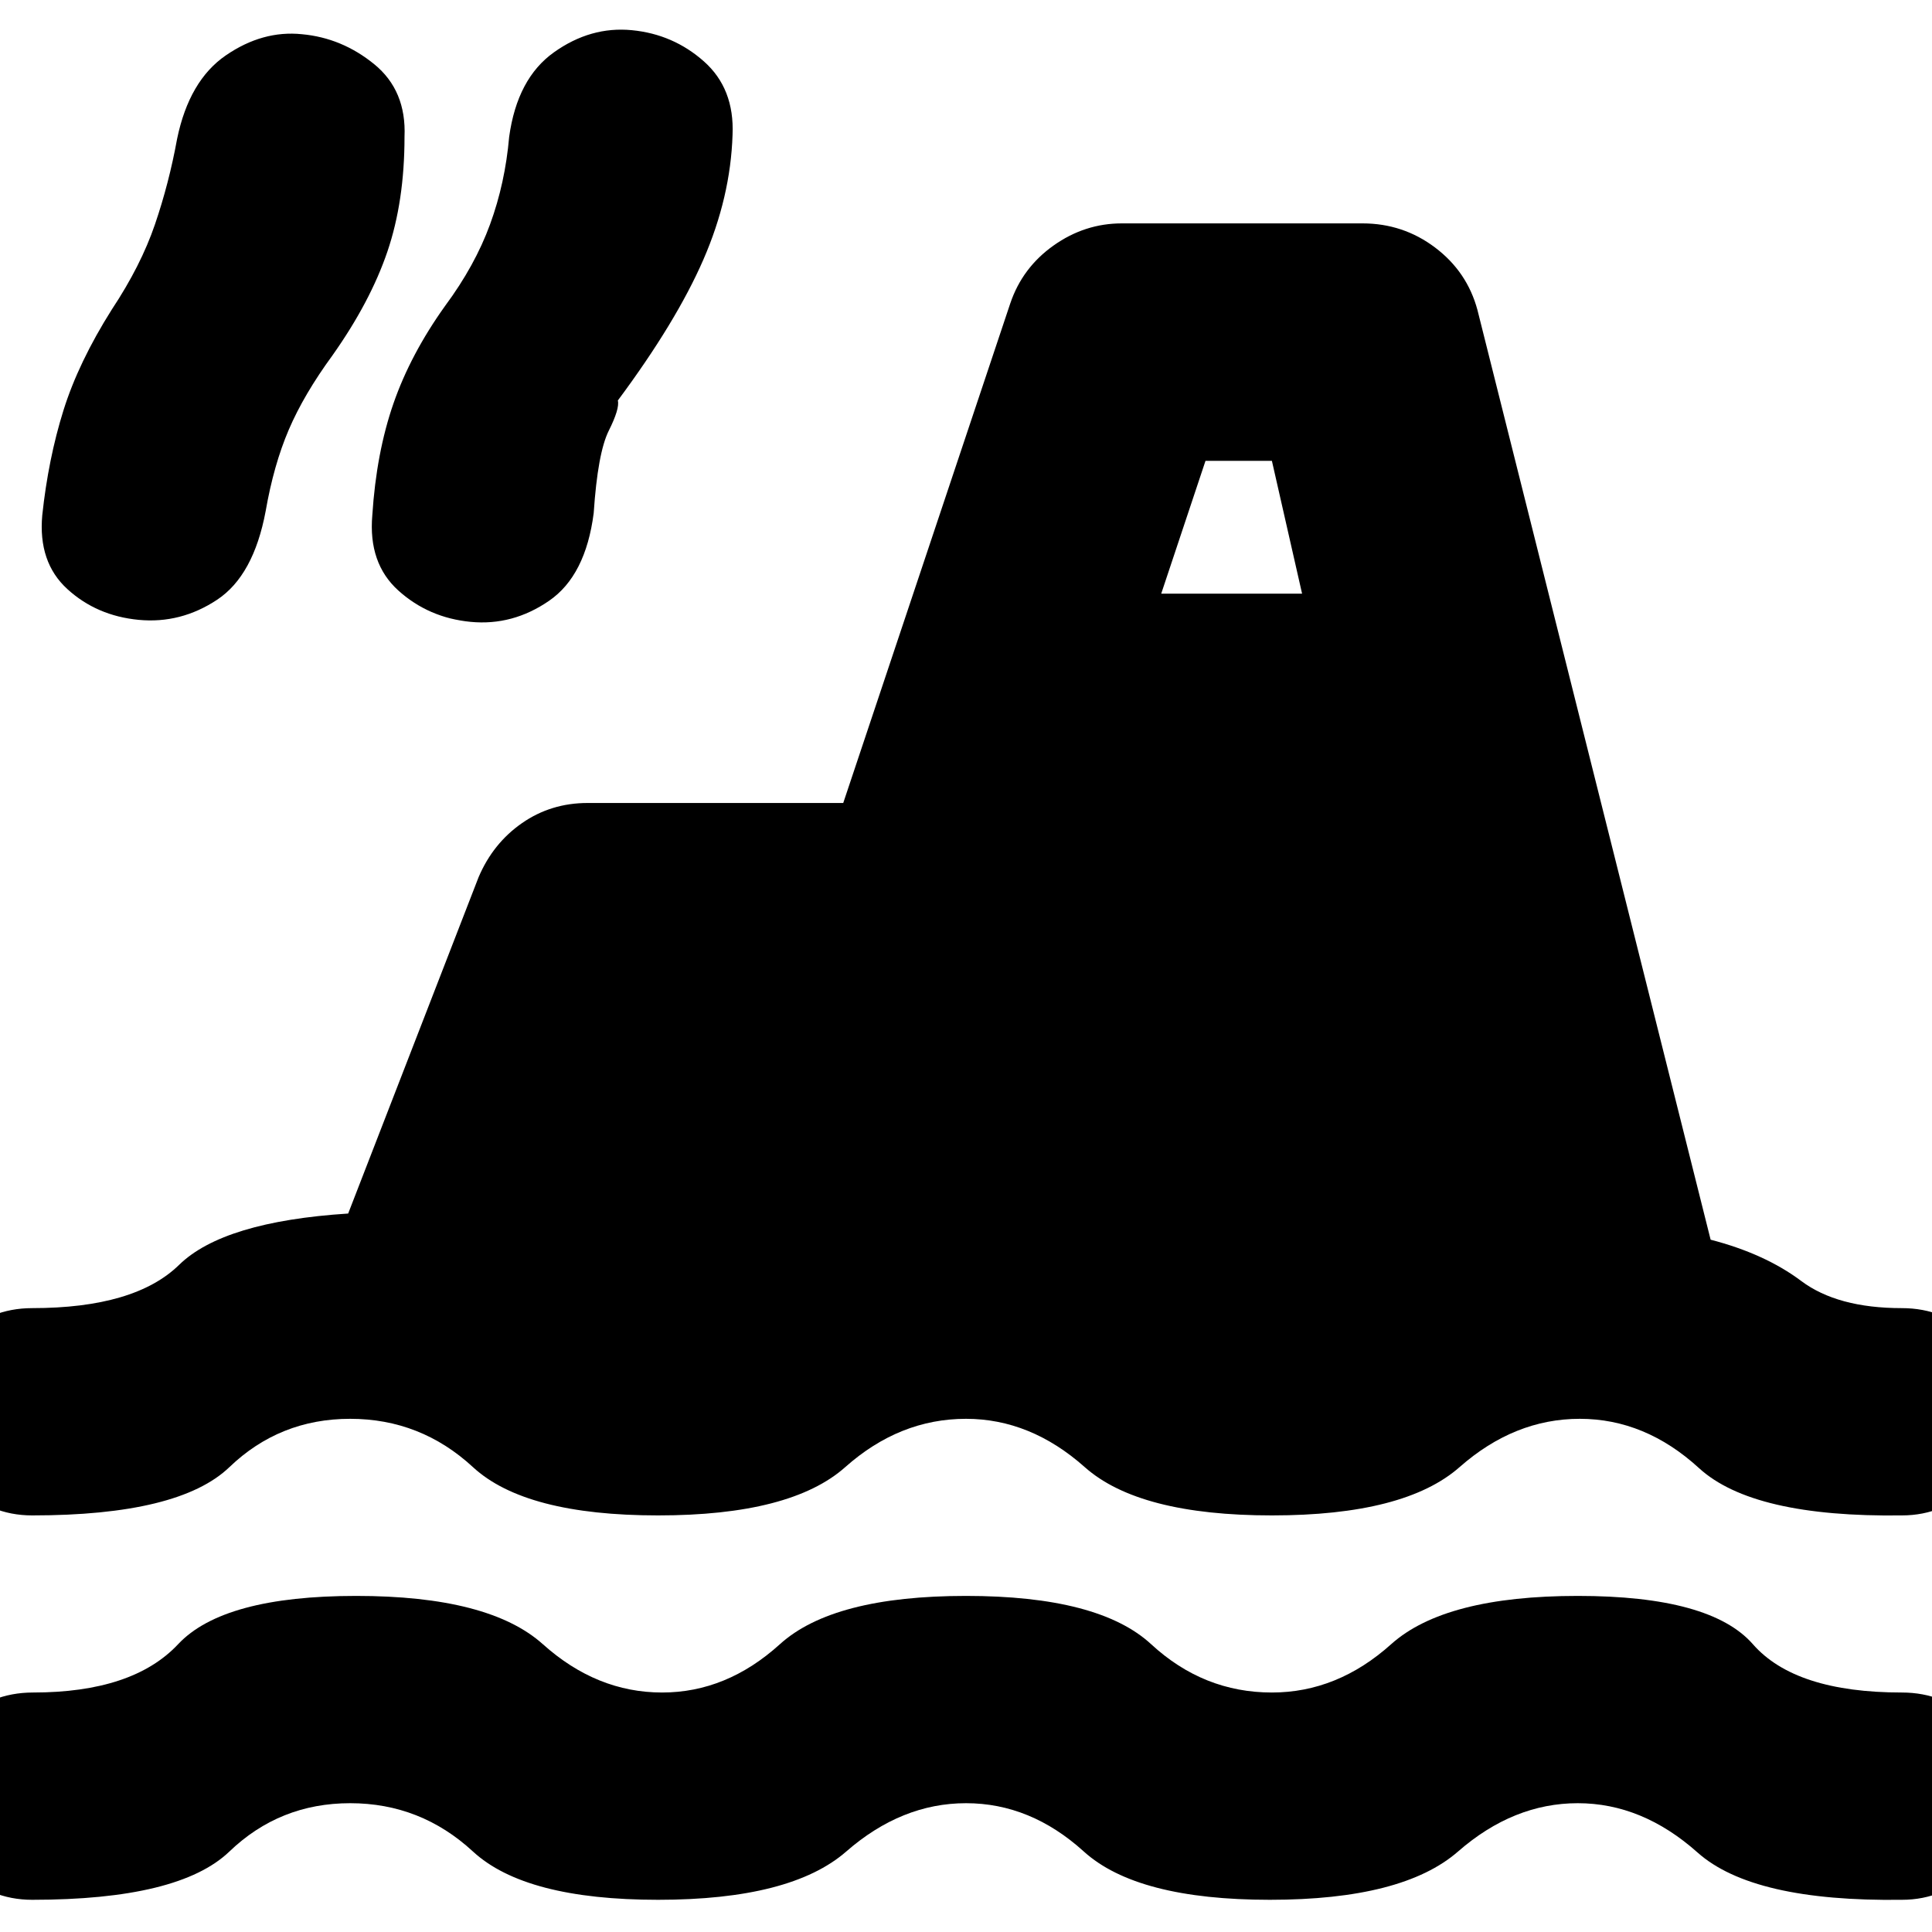 <svg xmlns="http://www.w3.org/2000/svg" height="20" viewBox="0 -960 960 960" width="20"><path d="M16-16q-21.3 0-36.65-15.29Q-36-46.58-36-67.79T-20.53-104q15.47-15 36.94-15Q66-119 88.5-143t88.5-24q66 0 92.75 24T329-119q32.04 0 58.52-24Q414-167 480-167t92 24q26 24 60 24 32.5 0 59.25-24T784-167q66 0 87 24t74 24q21.3 0 36.65 14.79Q997-89.42 997-68.21T981.65-31.5Q966.3-16 945-16q-74 1-101.5-23.5T784-64q-32 0-59.5 24T631-16q-66 0-92.47-24-26.48-24-58.5-24Q448-64 420.5-40T327-16q-66 0-92-24t-61-24q-35 0-60 24T16-16Zm0-191q-21.3 0-36.65-15.29Q-36-237.58-36-258.79T-20.65-295Q-5.3-310 16-310q51 0 73-21.5t84-25.5l64.81-167.14Q245-541 259.38-551q14.37-10 32.62-10h127l83-248.25Q508-827 523.5-838t33.92-11H677q20.18 0 36.09 12 15.91 12 21.04 31L850-344q27 7 45 20.5t50 13.5q21.3 0 36.65 14.79 15.35 14.79 15.35 36t-15.35 36.71Q966.3-207 945-207q-74 1-100.77-23.5Q817.47-255 785-255q-32.5 0-59.75 24T632-207q-66 0-93-24t-59-24q-33 0-60 24t-93 24q-66 0-92-24t-61-24q-35 0-60 24t-98 24Zm52.9-445q-20.9-2-35.46-15.32Q18.88-680.63 21-704q3-28 10.5-52t24.11-50.29Q70-828 77-848.5T88-891q6-29 24.24-41.5Q130.47-945 150-943q19.89 1.81 35.95 14.9Q202-915 201-892q0 32-8.5 57t-27.28 51.56Q151-764 143.5-746.5 136-729 132-706q-6 32-24.1 44t-39 10Zm164.98 1q-20.88-2-35.92-15.55Q182.92-680.11 185-704q2-31 10.5-55.5t25.67-48.5q14.83-20 22.33-40.5Q251-869 253-892q4-29 22.24-42 18.23-13 38.76-11 20.53 2 35.76 15.5Q365-916 364-893q-1 31-14.5 62T307-761q1 4-4.5 15t-7.5 41q-4 31-22.12 43.5t-39 10.5ZM577-665h70l-15-66h-33l-22 66Z"/></svg>
